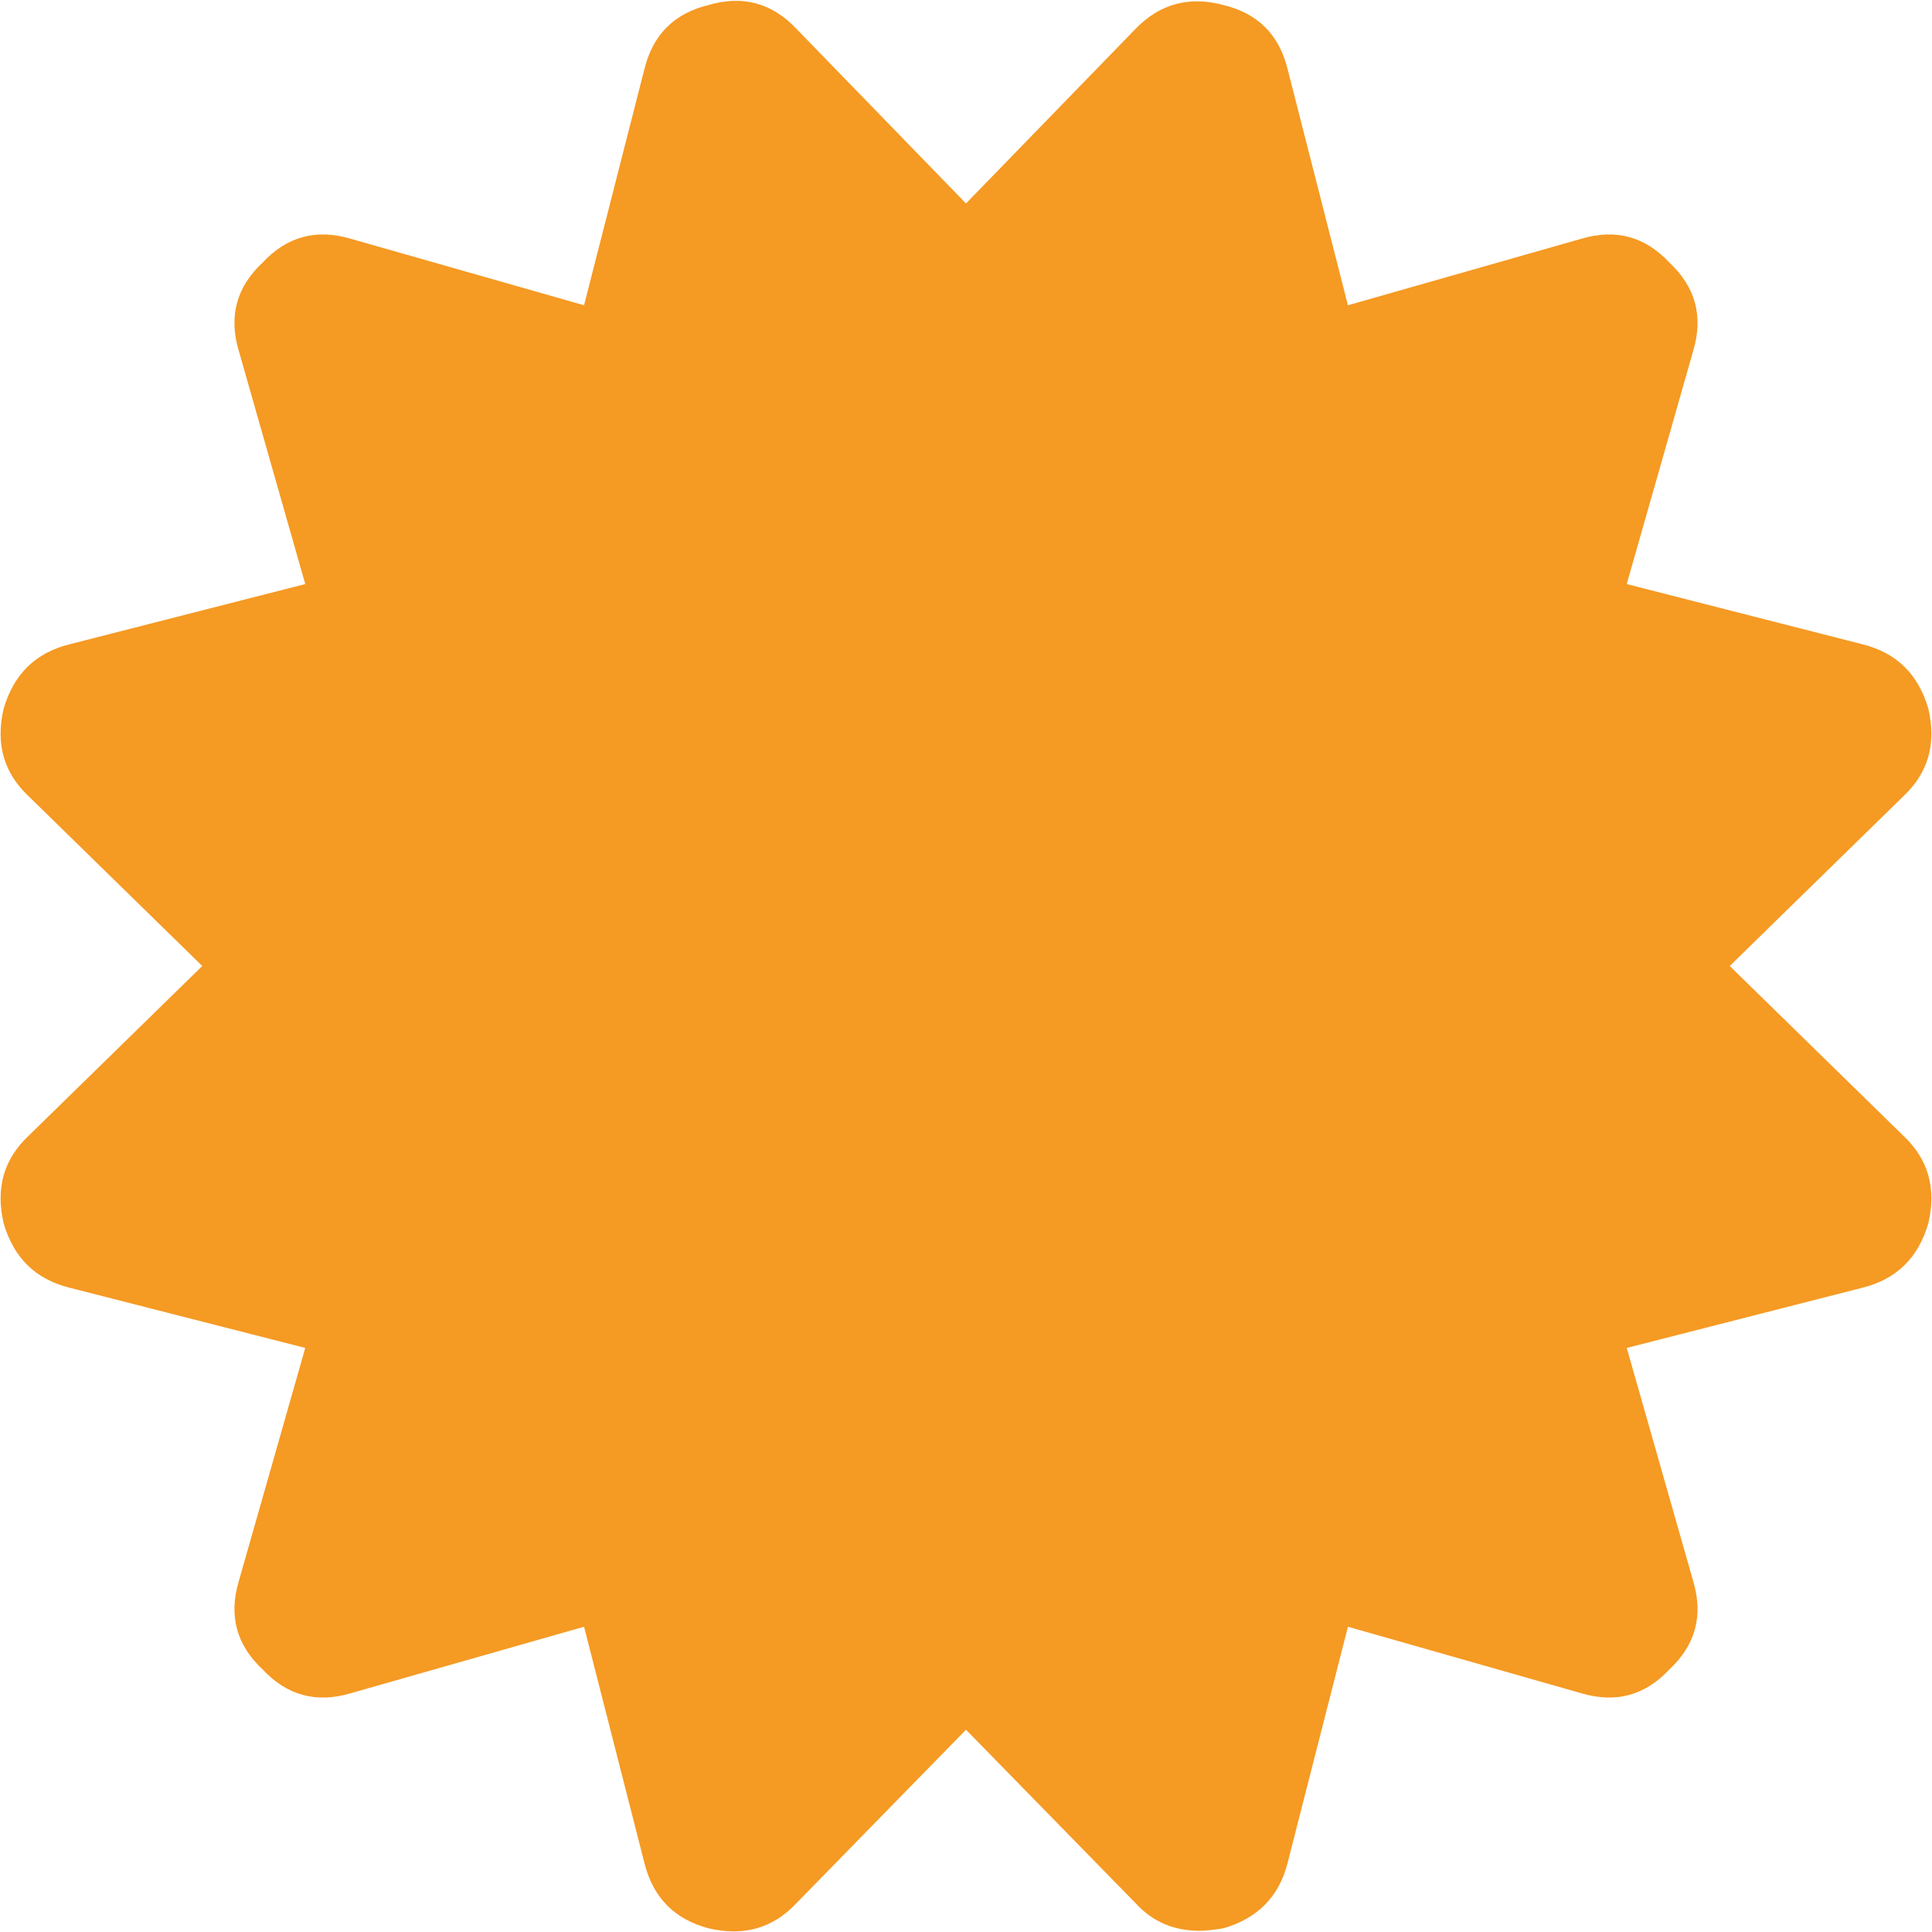 ﻿<?xml version="1.0" encoding="utf-8"?>
<svg version="1.1" xmlns:xlink="http://www.w3.org/1999/xlink" width="13px" height="13px" xmlns="http://www.w3.org/2000/svg">
  <g transform="matrix(1 0 0 1 -125 -39 )">
    <path d="M 12.806 5.359  L 11.639 6.5  L 12.806 7.641  C 12.975 7.799  13.031 7.996  12.975 8.233  C 12.907 8.464  12.761 8.607  12.535 8.664  L 10.946 9.07  L 11.394 10.642  C 11.462 10.873  11.408 11.07  11.233 11.233  C 11.07 11.408  10.873 11.462  10.642 11.394  L 9.07 10.946  L 8.664 12.535  C 8.607 12.761  8.464 12.907  8.233 12.975  C 8.165 12.986  8.112 12.992  8.072 12.992  C 7.897 12.992  7.754 12.93  7.641 12.806  L 6.5 11.639  L 5.359 12.806  C 5.201 12.975  5.004 13.031  4.767 12.975  C 4.536 12.913  4.393 12.766  4.336 12.535  L 3.93 10.946  L 2.358 11.394  C 2.127 11.462  1.93 11.408  1.767 11.233  C 1.592 11.07  1.538 10.873  1.606 10.642  L 2.054 9.07  L 0.465 8.664  C 0.239 8.607  0.093 8.464  0.025 8.233  C -0.031 7.996  0.025 7.799  0.194 7.641  L 1.361 6.5  L 0.194 5.359  C 0.025 5.201  -0.031 5.004  0.025 4.767  C 0.093 4.536  0.239 4.393  0.465 4.336  L 2.054 3.93  L 1.606 2.358  C 1.538 2.127  1.592 1.93  1.767 1.767  C 1.93 1.592  2.127 1.538  2.358 1.606  L 3.93 2.054  L 4.336 0.465  C 4.393 0.234  4.536 0.09  4.767 0.034  C 4.998 -0.034  5.195 0.02  5.359 0.194  L 6.5 1.369  L 7.641 0.194  C 7.805 0.025  8.002 -0.028  8.233 0.034  C 8.464 0.09  8.607 0.234  8.664 0.465  L 9.07 2.054  L 10.642 1.606  C 10.873 1.538  11.07 1.592  11.233 1.767  C 11.408 1.93  11.462 2.127  11.394 2.358  L 10.946 3.93  L 12.535 4.336  C 12.761 4.393  12.907 4.536  12.975 4.767  C 13.031 5.004  12.975 5.201  12.806 5.359  Z " fill-rule="nonzero" fill="#f59a23" stroke="none" transform="matrix(1 0 0 1 125 39 )" />
  </g>
</svg>